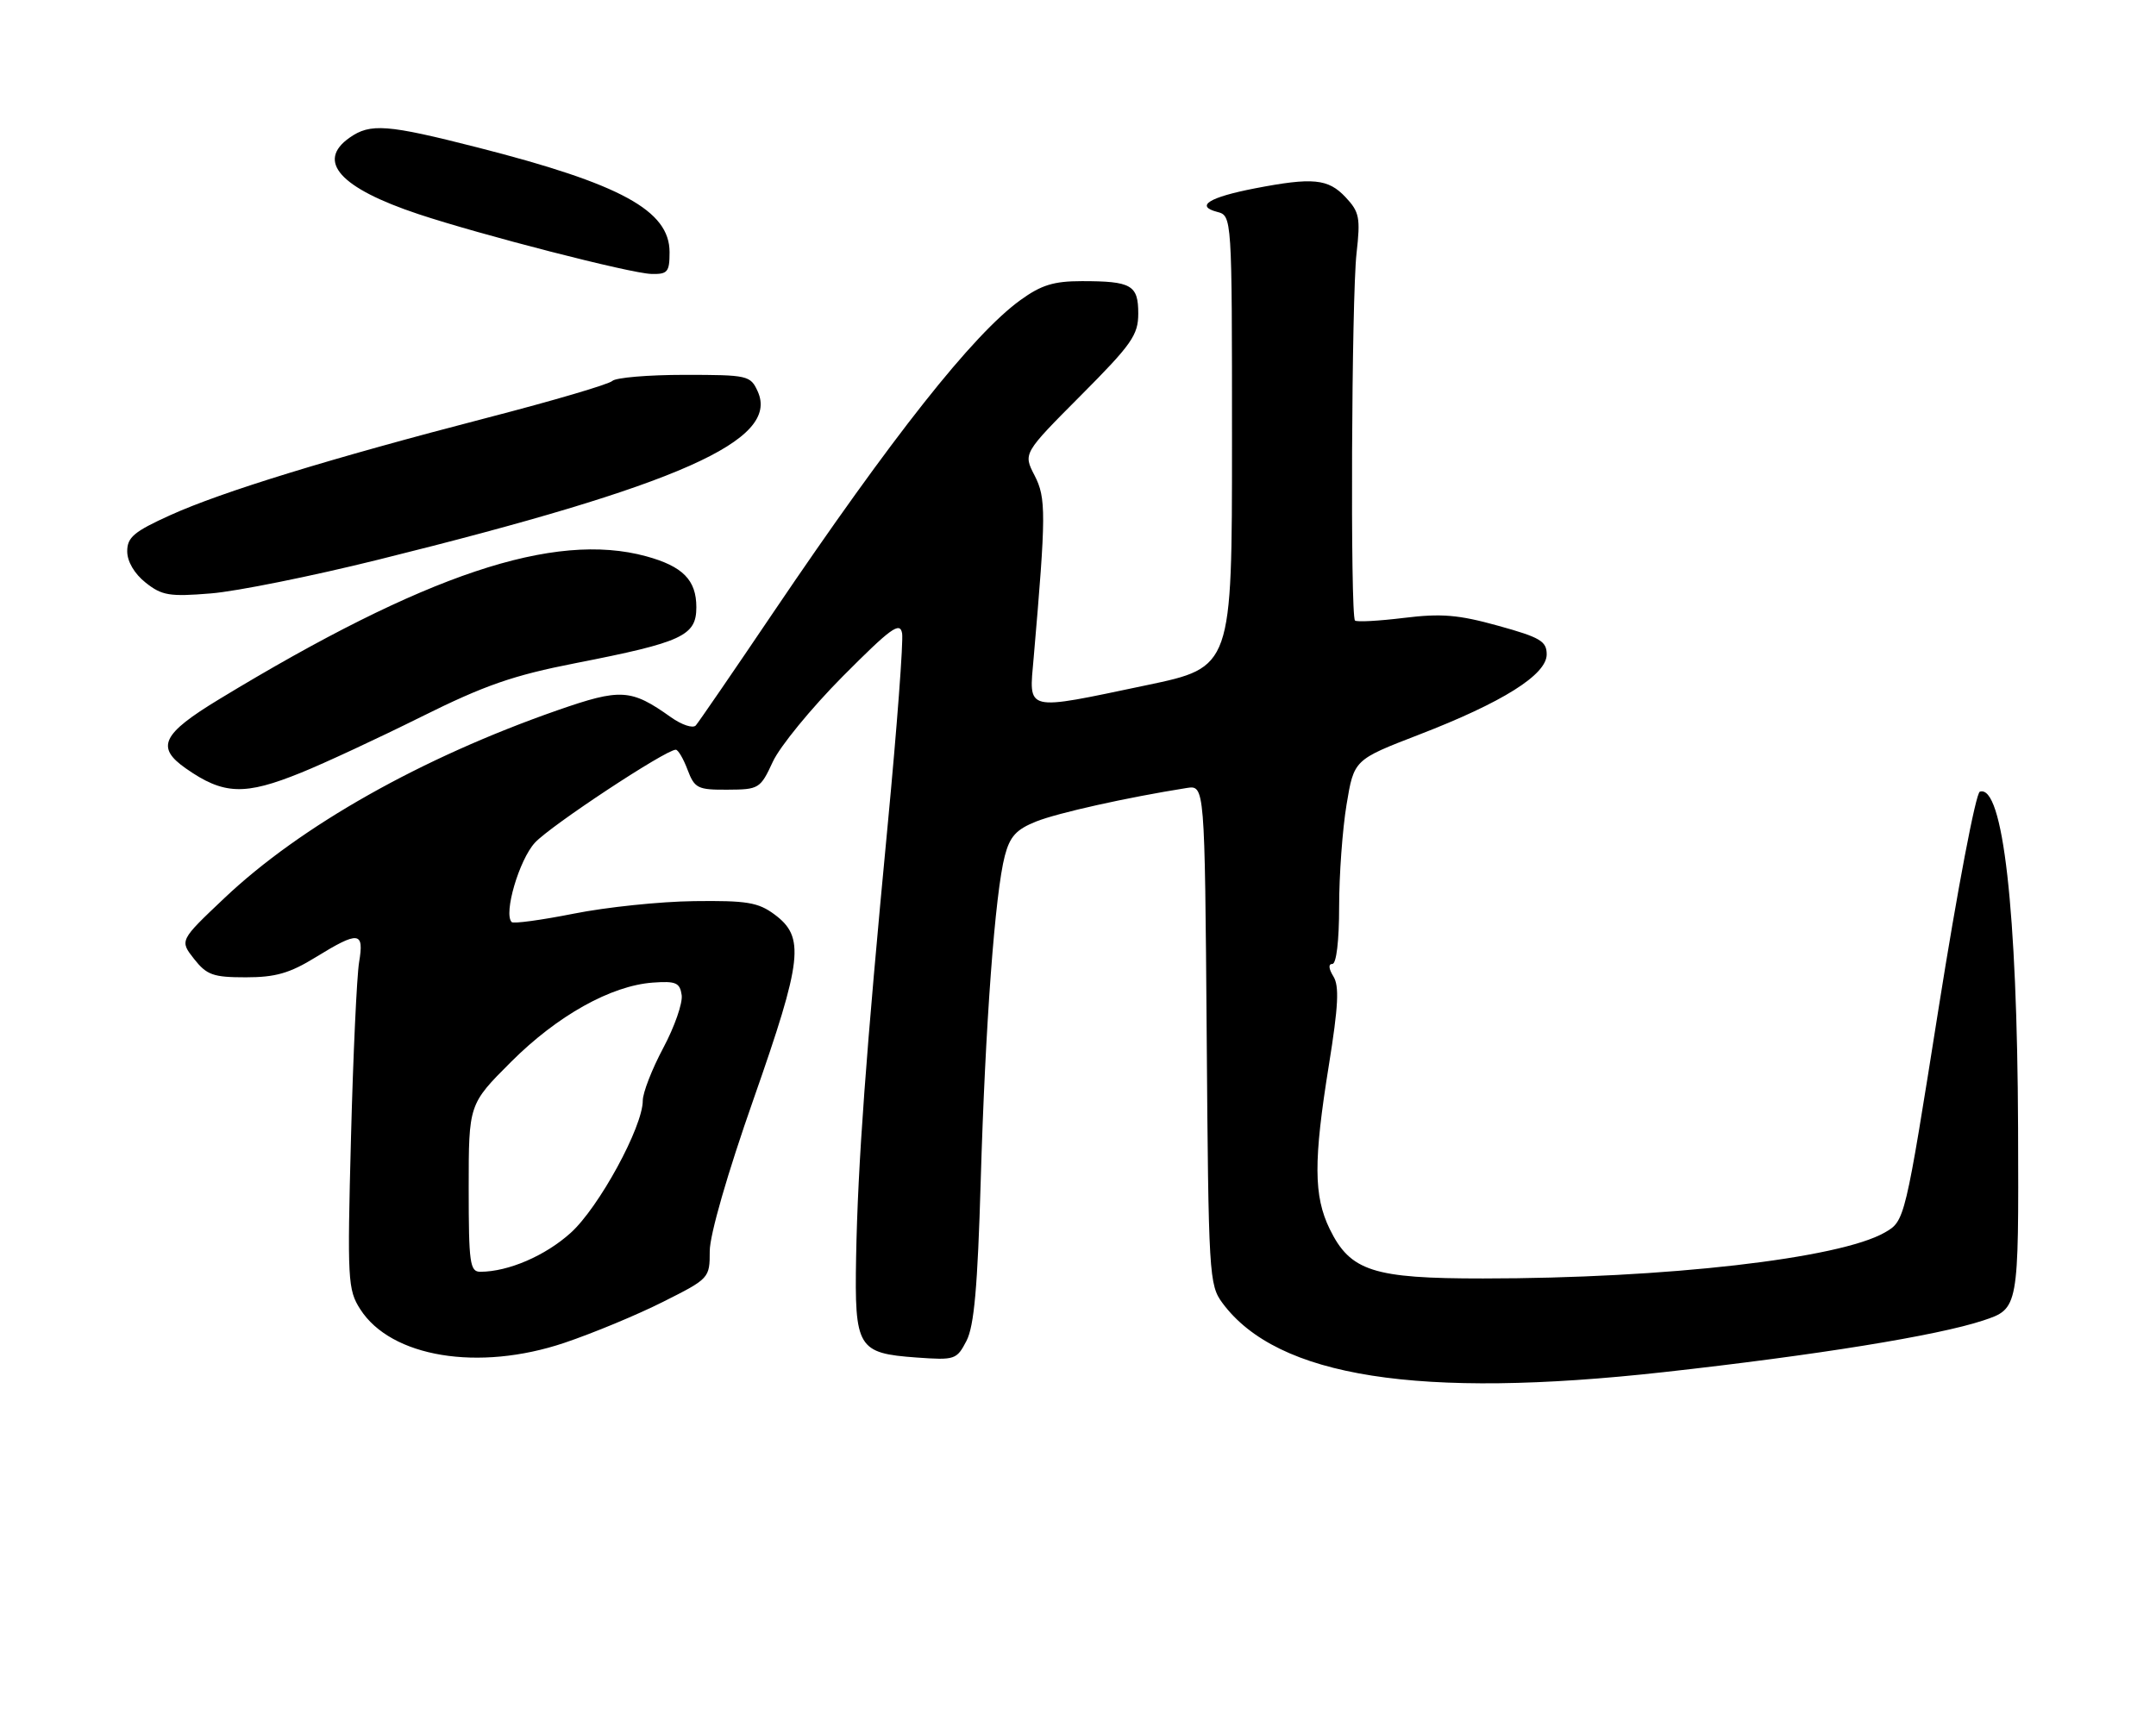<?xml version="1.0" encoding="UTF-8" standalone="no"?>
<!DOCTYPE svg PUBLIC "-//W3C//DTD SVG 1.1//EN" "http://www.w3.org/Graphics/SVG/1.1/DTD/svg11.dtd" >
<svg xmlns="http://www.w3.org/2000/svg" xmlns:xlink="http://www.w3.org/1999/xlink" version="1.1" viewBox="0 0 322 256">
 <g >
 <path fill="currentColor"
d=" M 248.50 204.98 C 271.30 202.45 289.35 199.53 296.18 197.27 C 301.50 195.50 301.50 195.50 301.40 168.50 C 301.28 135.99 299.14 117.12 295.69 118.27 C 295.09 118.47 292.34 132.92 289.55 150.51 C 284.50 182.39 284.50 182.39 281.50 184.12 C 274.73 188.02 248.81 190.99 221.50 190.99 C 205.06 191.00 201.67 189.90 198.59 183.60 C 196.19 178.67 196.16 173.42 198.47 159.11 C 199.89 150.28 200.04 147.30 199.14 145.86 C 198.43 144.71 198.37 144.00 198.99 144.00 C 199.59 144.00 200.00 140.53 200.00 135.44 C 200.00 130.74 200.50 123.87 201.11 120.19 C 202.22 113.50 202.22 113.50 211.88 109.77 C 224.40 104.94 231.00 100.80 231.00 97.76 C 231.00 95.79 230.04 95.22 223.75 93.48 C 217.81 91.83 215.27 91.62 209.66 92.31 C 205.89 92.77 202.61 92.95 202.37 92.70 C 201.65 91.99 201.85 44.41 202.60 37.84 C 203.20 32.52 203.03 31.66 200.96 29.46 C 198.36 26.69 196.07 26.47 187.42 28.14 C 180.60 29.46 178.46 30.78 181.77 31.65 C 184.00 32.23 184.00 32.23 184.00 65.96 C 184.00 99.69 184.00 99.69 171.25 102.36 C 152.83 106.22 153.67 106.42 154.38 98.25 C 156.24 76.77 156.25 74.39 154.51 71.02 C 152.81 67.73 152.81 67.73 161.40 59.10 C 169.03 51.44 170.00 50.05 170.00 46.84 C 170.00 42.58 168.99 42.00 161.57 42.00 C 157.37 42.00 155.51 42.58 152.40 44.83 C 145.31 49.96 133.29 65.17 115.49 91.50 C 109.55 100.30 104.34 107.89 103.92 108.37 C 103.50 108.85 101.83 108.30 100.21 107.15 C 94.24 102.90 92.72 102.81 83.25 106.11 C 62.96 113.19 44.90 123.38 33.51 134.17 C 26.82 140.50 26.82 140.50 28.98 143.25 C 30.88 145.66 31.83 146.00 36.71 146.00 C 41.15 146.00 43.27 145.39 47.15 143.00 C 53.59 139.04 54.41 139.13 53.63 143.75 C 53.29 145.81 52.74 157.62 52.42 170.00 C 51.86 191.22 51.94 192.68 53.80 195.58 C 58.38 202.76 71.46 204.92 84.28 200.61 C 88.56 199.17 95.20 196.41 99.03 194.48 C 105.94 191.01 106.00 190.94 106.00 186.91 C 106.00 184.48 108.62 175.37 112.55 164.18 C 119.87 143.30 120.24 139.99 115.66 136.60 C 113.23 134.80 111.52 134.52 103.66 134.62 C 98.62 134.68 90.54 135.52 85.70 136.49 C 80.86 137.45 76.68 138.02 76.42 137.75 C 75.17 136.51 77.54 128.43 79.90 125.88 C 82.25 123.33 99.42 112.00 100.93 112.00 C 101.28 112.00 102.07 113.35 102.69 115.00 C 103.74 117.77 104.20 118.00 108.66 117.97 C 113.35 117.95 113.56 117.82 115.42 113.80 C 116.47 111.52 121.16 105.79 125.84 101.07 C 133.07 93.80 134.41 92.82 134.73 94.61 C 134.93 95.76 133.97 108.59 132.59 123.11 C 129.32 157.38 128.12 173.90 127.86 187.79 C 127.62 201.39 128.08 202.16 136.89 202.80 C 142.63 203.21 142.88 203.13 144.35 200.30 C 145.49 198.09 146.01 192.22 146.47 176.44 C 147.15 153.18 148.61 133.41 150.07 127.85 C 150.83 124.95 151.78 123.91 154.76 122.72 C 158.00 121.43 168.34 119.13 177.22 117.72 C 179.93 117.29 179.93 117.29 180.22 154.57 C 180.49 190.61 180.57 191.95 182.59 194.68 C 190.80 205.74 211.91 209.05 248.50 204.98 Z  M 44.99 115.42 C 48.48 114.01 56.55 110.25 62.92 107.08 C 72.39 102.37 76.60 100.90 86.00 99.06 C 101.93 95.94 104.00 94.98 104.00 90.71 C 104.00 86.65 101.98 84.60 96.50 83.10 C 82.73 79.34 63.48 85.79 32.73 104.46 C 24.19 109.64 23.23 111.63 27.75 114.79 C 33.40 118.75 36.53 118.86 44.99 115.42 Z  M 56.50 83.61 C 101.53 72.44 116.50 65.79 113.16 58.46 C 112.08 56.09 111.68 56.00 102.22 56.00 C 96.82 56.00 91.97 56.41 91.45 56.91 C 90.93 57.41 82.61 59.86 72.96 62.36 C 49.36 68.48 33.15 73.46 25.41 76.97 C 20.02 79.41 19.00 80.27 19.00 82.36 C 19.00 83.88 20.07 85.71 21.75 87.04 C 24.18 88.97 25.31 89.16 31.50 88.65 C 35.35 88.34 46.60 86.07 56.50 83.61 Z  M 100.00 37.67 C 100.00 31.45 92.74 27.49 71.33 22.03 C 57.81 18.58 55.31 18.39 52.22 20.56 C 47.18 24.09 50.78 28.09 62.50 31.99 C 71.79 35.08 94.18 40.84 97.25 40.92 C 99.71 40.99 100.00 40.65 100.00 37.67 Z  M 70.00 177.48 C 70.00 164.96 70.00 164.96 76.32 158.64 C 83.23 151.73 91.24 147.25 97.50 146.79 C 100.95 146.54 101.54 146.80 101.81 148.66 C 101.98 149.85 100.74 153.40 99.06 156.55 C 97.38 159.70 96.00 163.24 96.00 164.42 C 96.00 168.35 89.44 180.39 85.23 184.18 C 81.44 187.60 75.92 189.98 71.75 189.99 C 70.18 190.00 70.00 188.74 70.00 177.48 Z "/>
</g>
</svg>